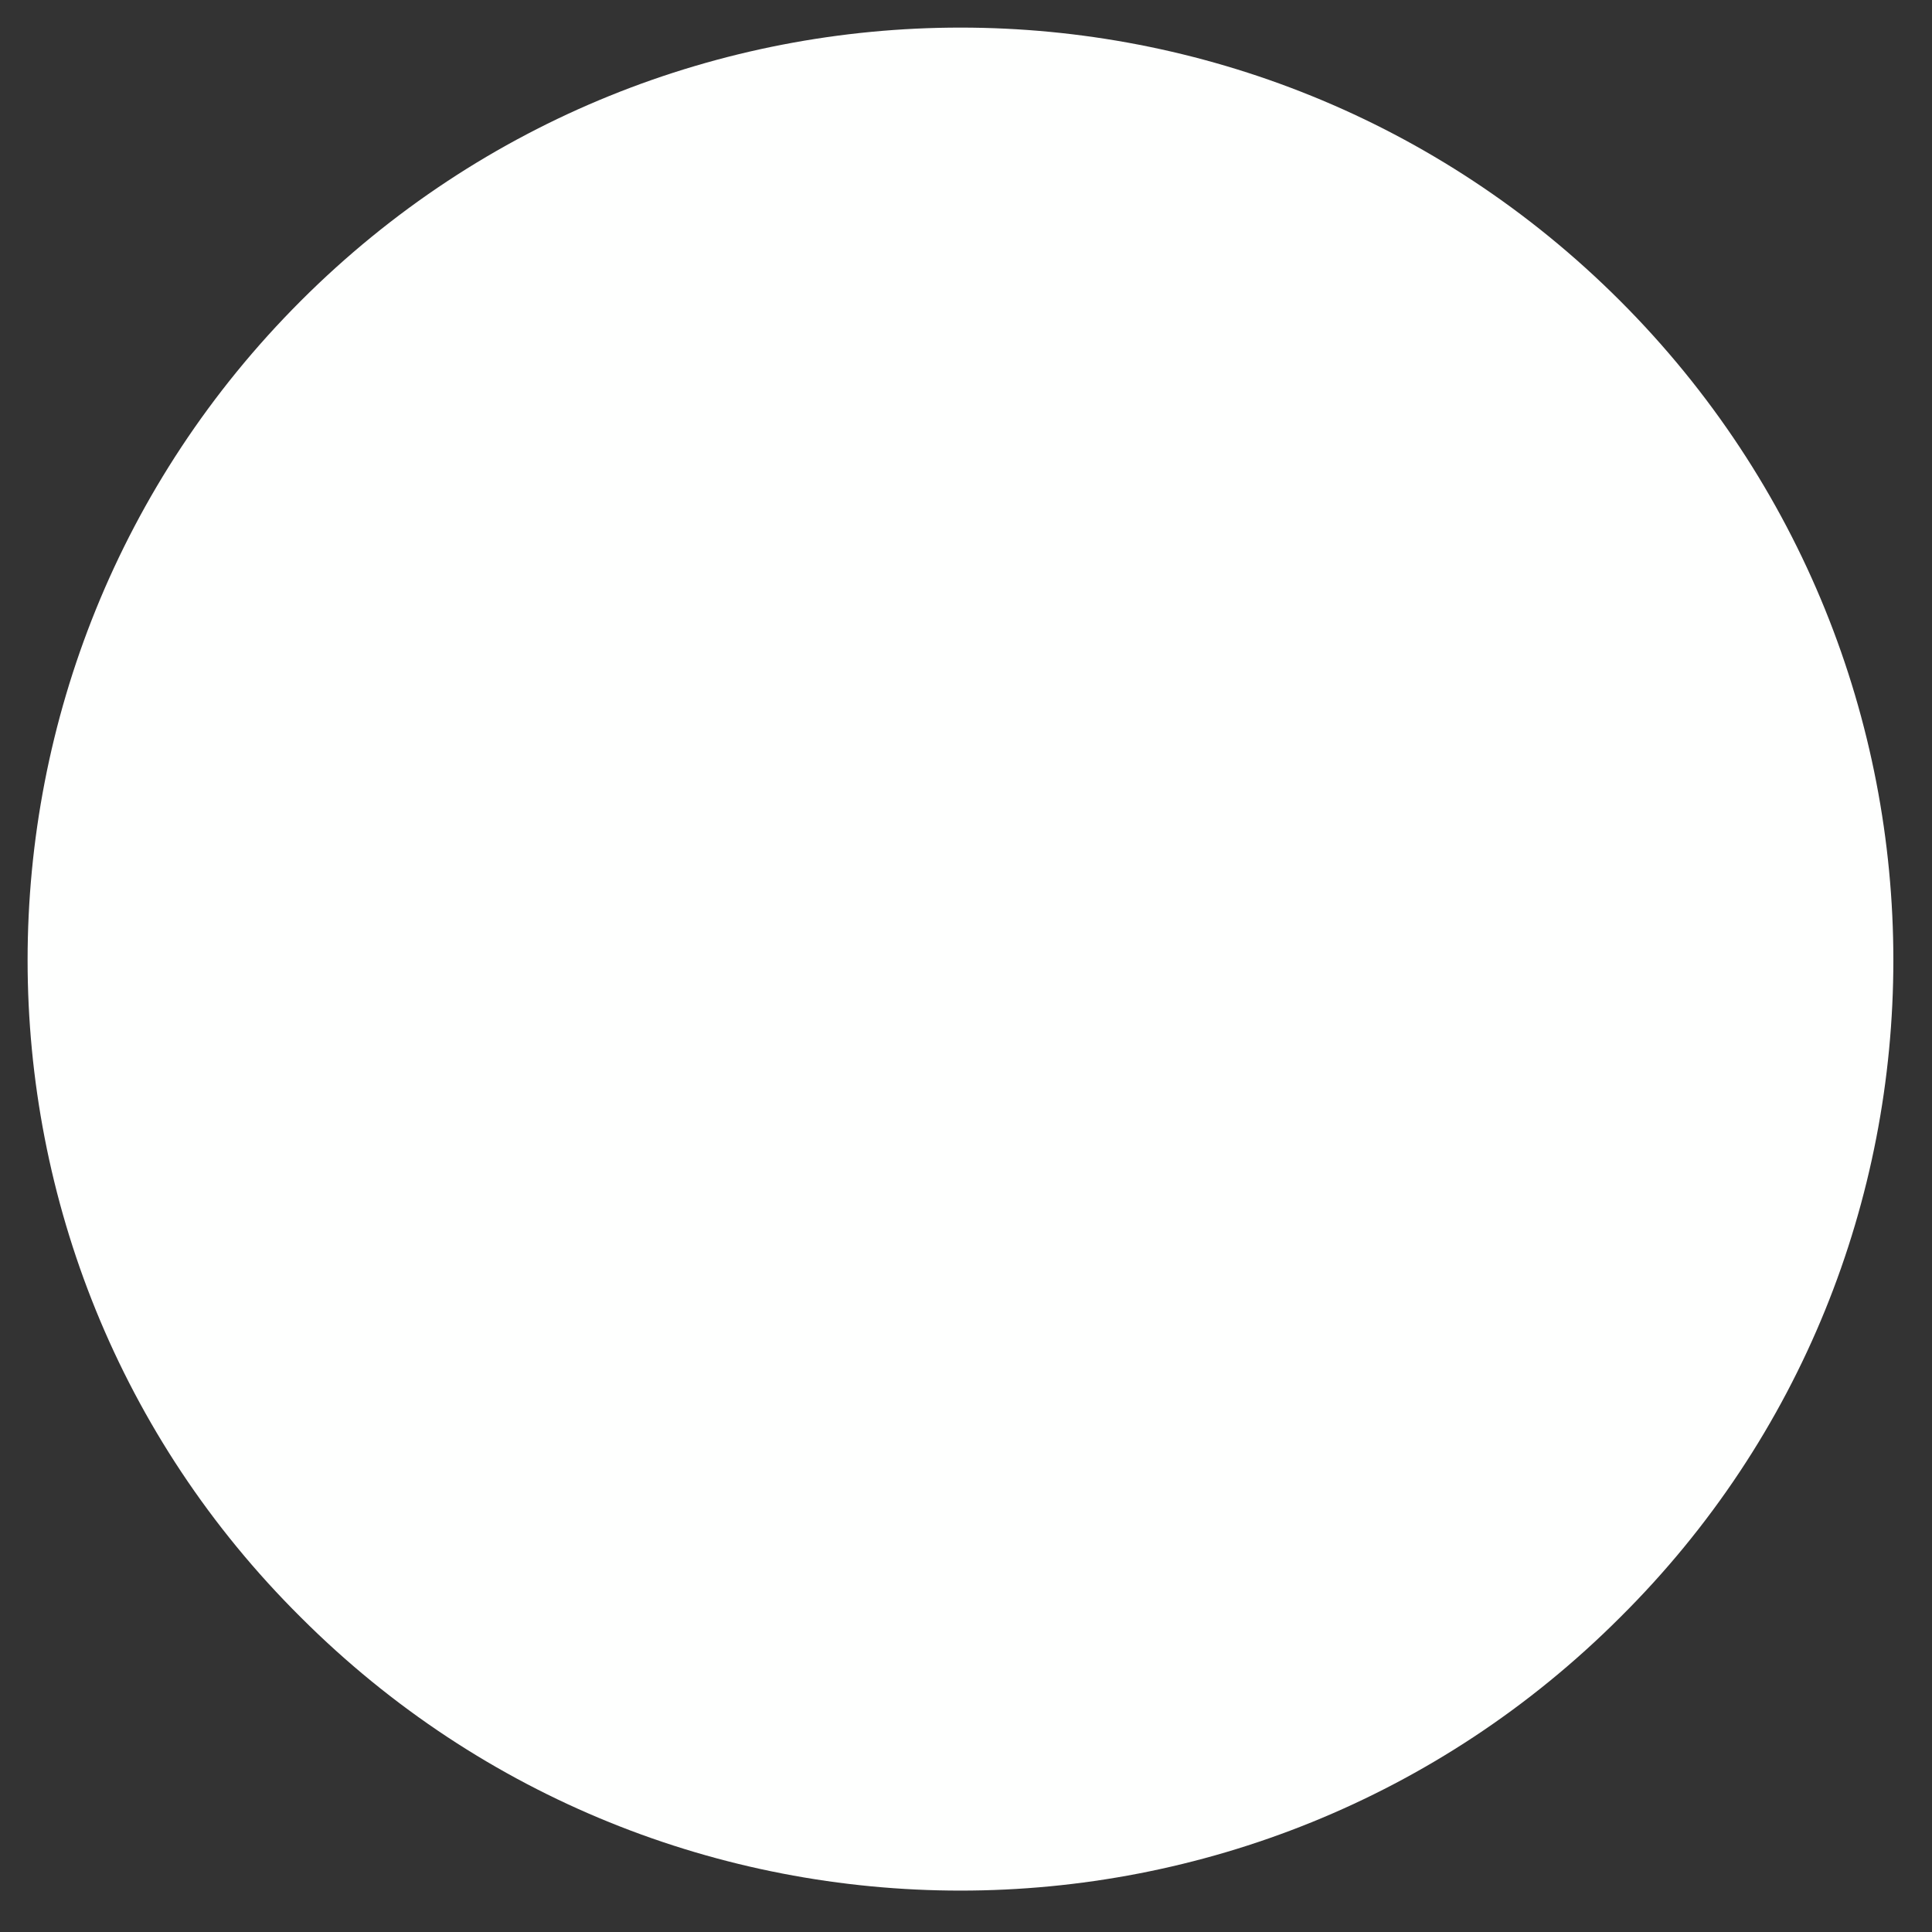 <?xml version="1.0" encoding="UTF-8" standalone="no"?><svg xmlns="http://www.w3.org/2000/svg" xmlns:xlink="http://www.w3.org/1999/xlink" clip-rule="evenodd" stroke-miterlimit="4.00" viewBox="0 0 70 70"><rect x="0" y="0" width="70" height="70" fill="#333333" stroke="none"/><desc>SVG generated by Keynote</desc><defs></defs><g transform="matrix(1.00, 0.00, -0.00, -1.00, 0.0, 70.0)"><path d="M 58.7 59.1 C 71.9 45.9 71.9 24.5 58.7 11.4 C 45.5 -1.8 24.1 -1.8 10.9 11.4 C -2.3 24.5 -2.3 45.9 10.9 59.1 C 24.1 72.3 45.5 72.3 58.7 59.1 Z M 58.7 59.1 " fill="#FEFFFE"></path></g></svg>